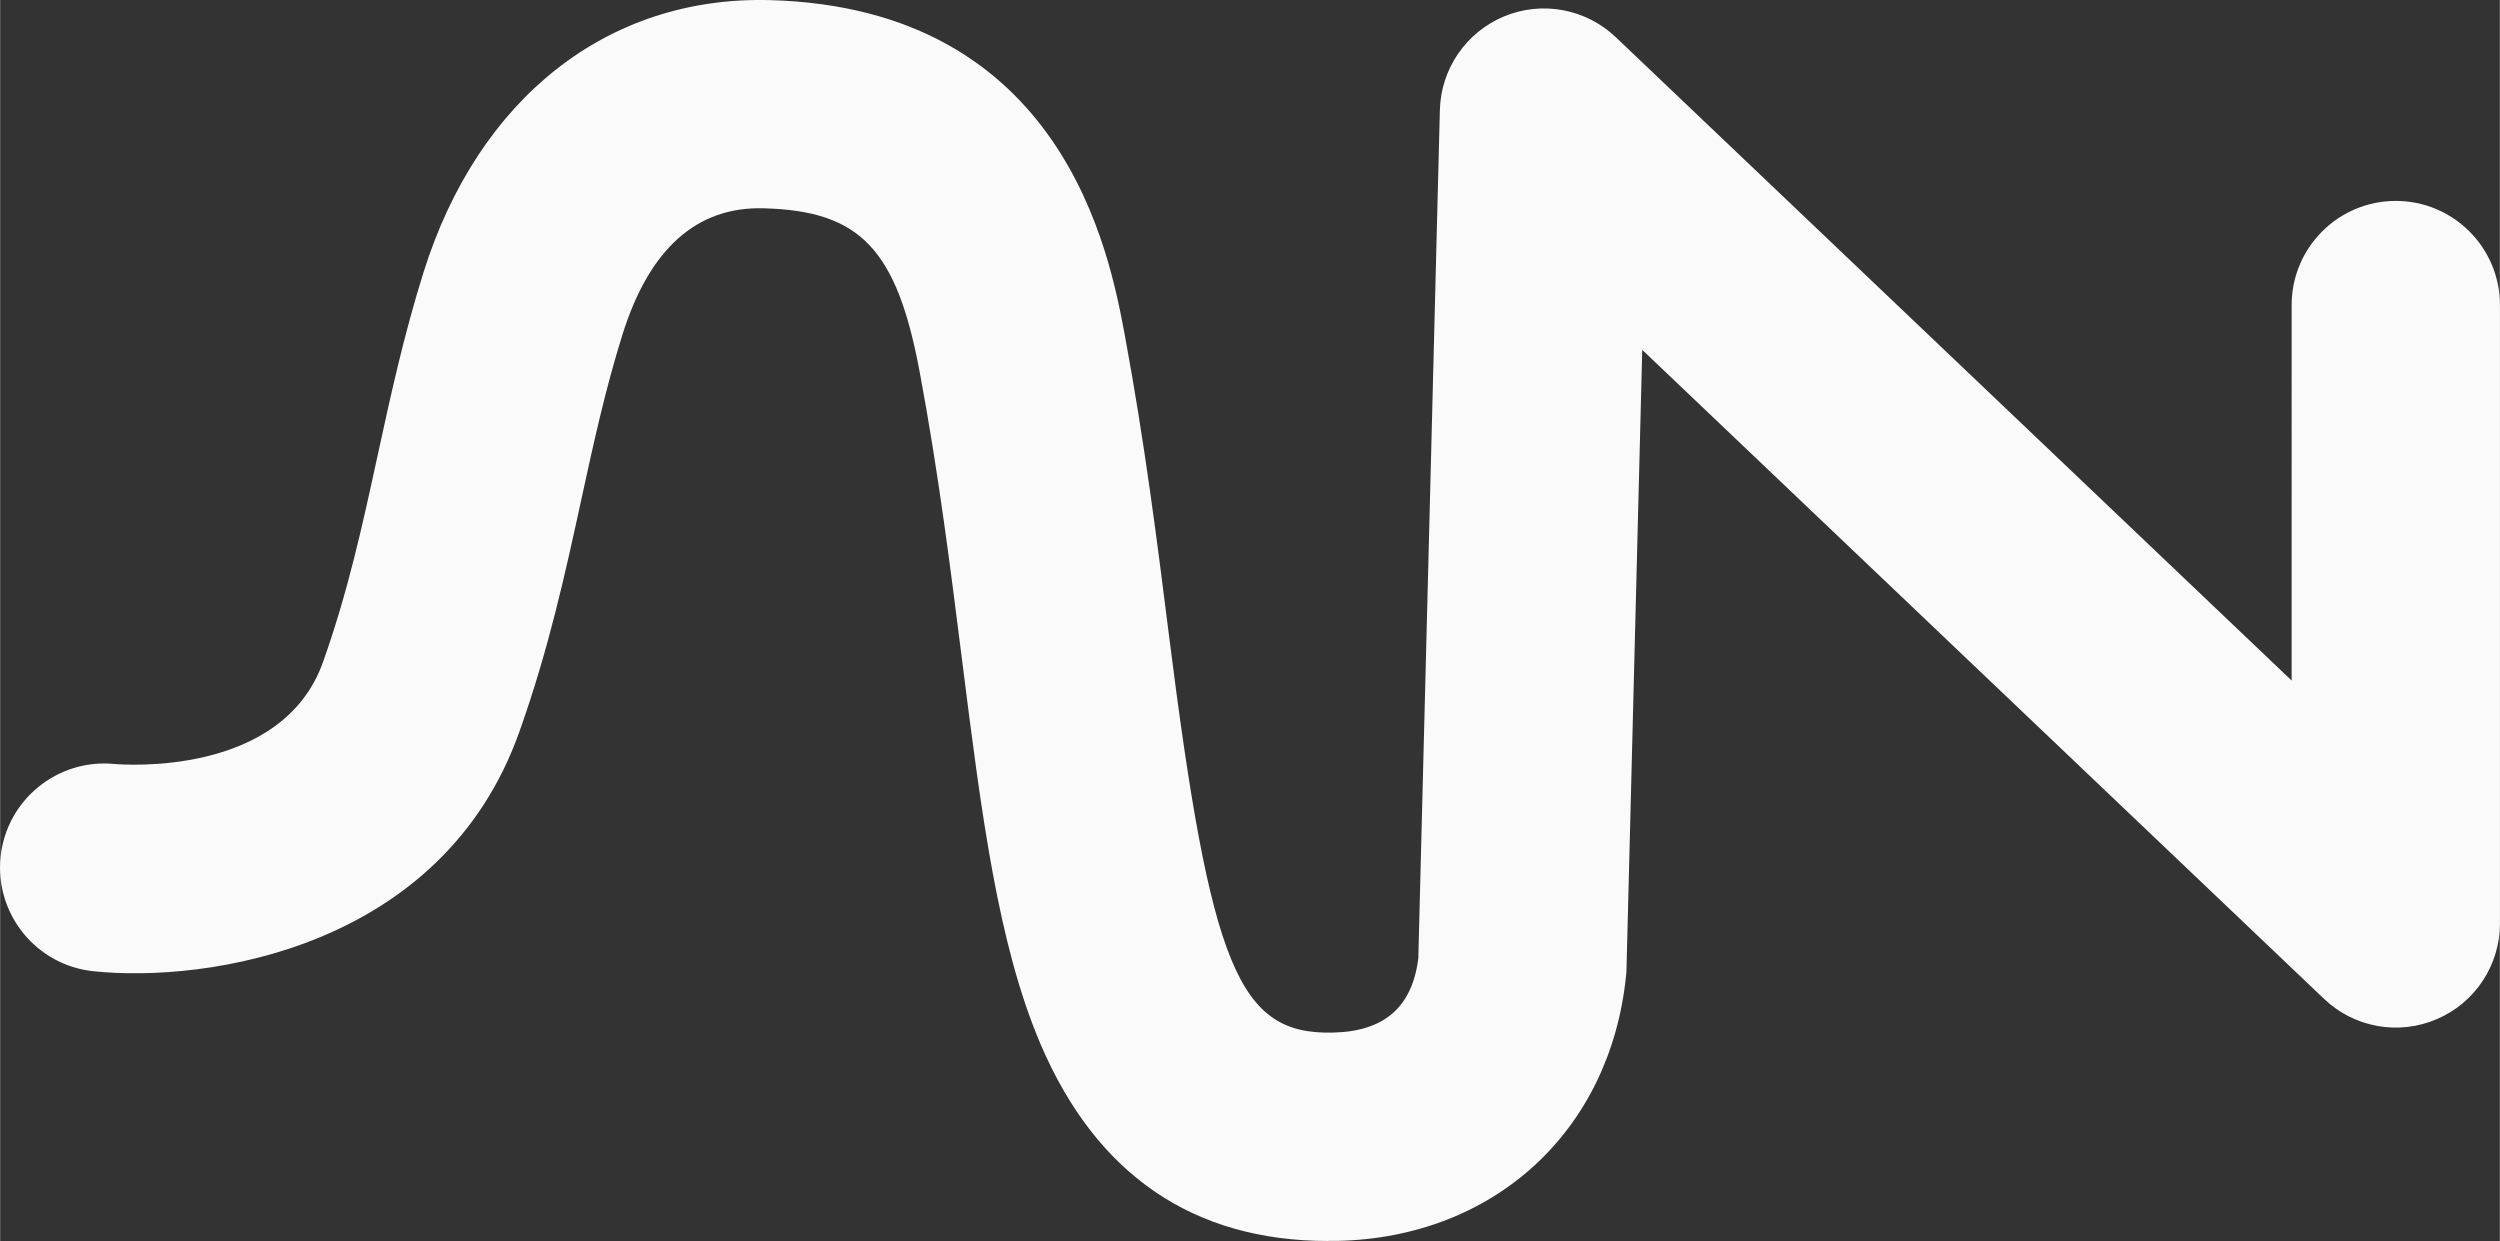 <?xml version="1.0" encoding="UTF-8"?><svg id="b" xmlns="http://www.w3.org/2000/svg" width="84.67mm" height="42.03mm" viewBox="0 0 240 119.15"><rect x="0" y="0" width="240" height="119.15" fill="#333333" stroke="none"/><g id="c"><path d="M127.52,119.15c-12.99,0-22.29-6.37-27.65-18.95-4.08-9.59-5.67-22.19-7.51-36.78-1.11-8.81-2.25-17.92-4.06-27.63-2.2-11.85-5.7-15.54-14.96-15.79-6.47-.2-11.02,3.91-13.59,12.12-1.65,5.27-2.77,10.42-3.96,15.88-1.53,7.03-3.11,14.3-5.94,22.26-7.38,20.78-29.97,24.13-40.89,22.99-5.49-.57-9.48-5.48-8.92-10.98.57-5.47,5.46-9.45,10.92-8.92.72.06,16.1,1.3,20.04-9.79,2.4-6.76,3.78-13.1,5.24-19.82,1.23-5.64,2.49-11.48,4.41-17.6C45.92,9.37,58.36-.39,73.88.01c28.25.76,32.64,24.37,34.09,32.12,1.91,10.28,3.15,20.11,4.24,28.79,4.02,31.97,6.69,38.43,15.73,38.22,4.93-.1,7.63-2.43,8.22-7.12l2.07-81.46c.1-3.95,2.52-7.47,6.17-8.99,3.65-1.51,7.85-.73,10.72,2l64.89,61.77V29.29c0-5.52,4.48-10,10-10s10,4.48,10,10v59.37c0,4-2.38,7.62-6.06,9.19-3.68,1.58-7.94.81-10.83-1.95l-65.46-62.31-1.51,59.37c0,.26-.02.51-.05.77-1.53,14.89-12.68,25.11-27.75,25.41-.27,0-.54,0-.82,0Z" fill="#fafafa"/></g></svg>